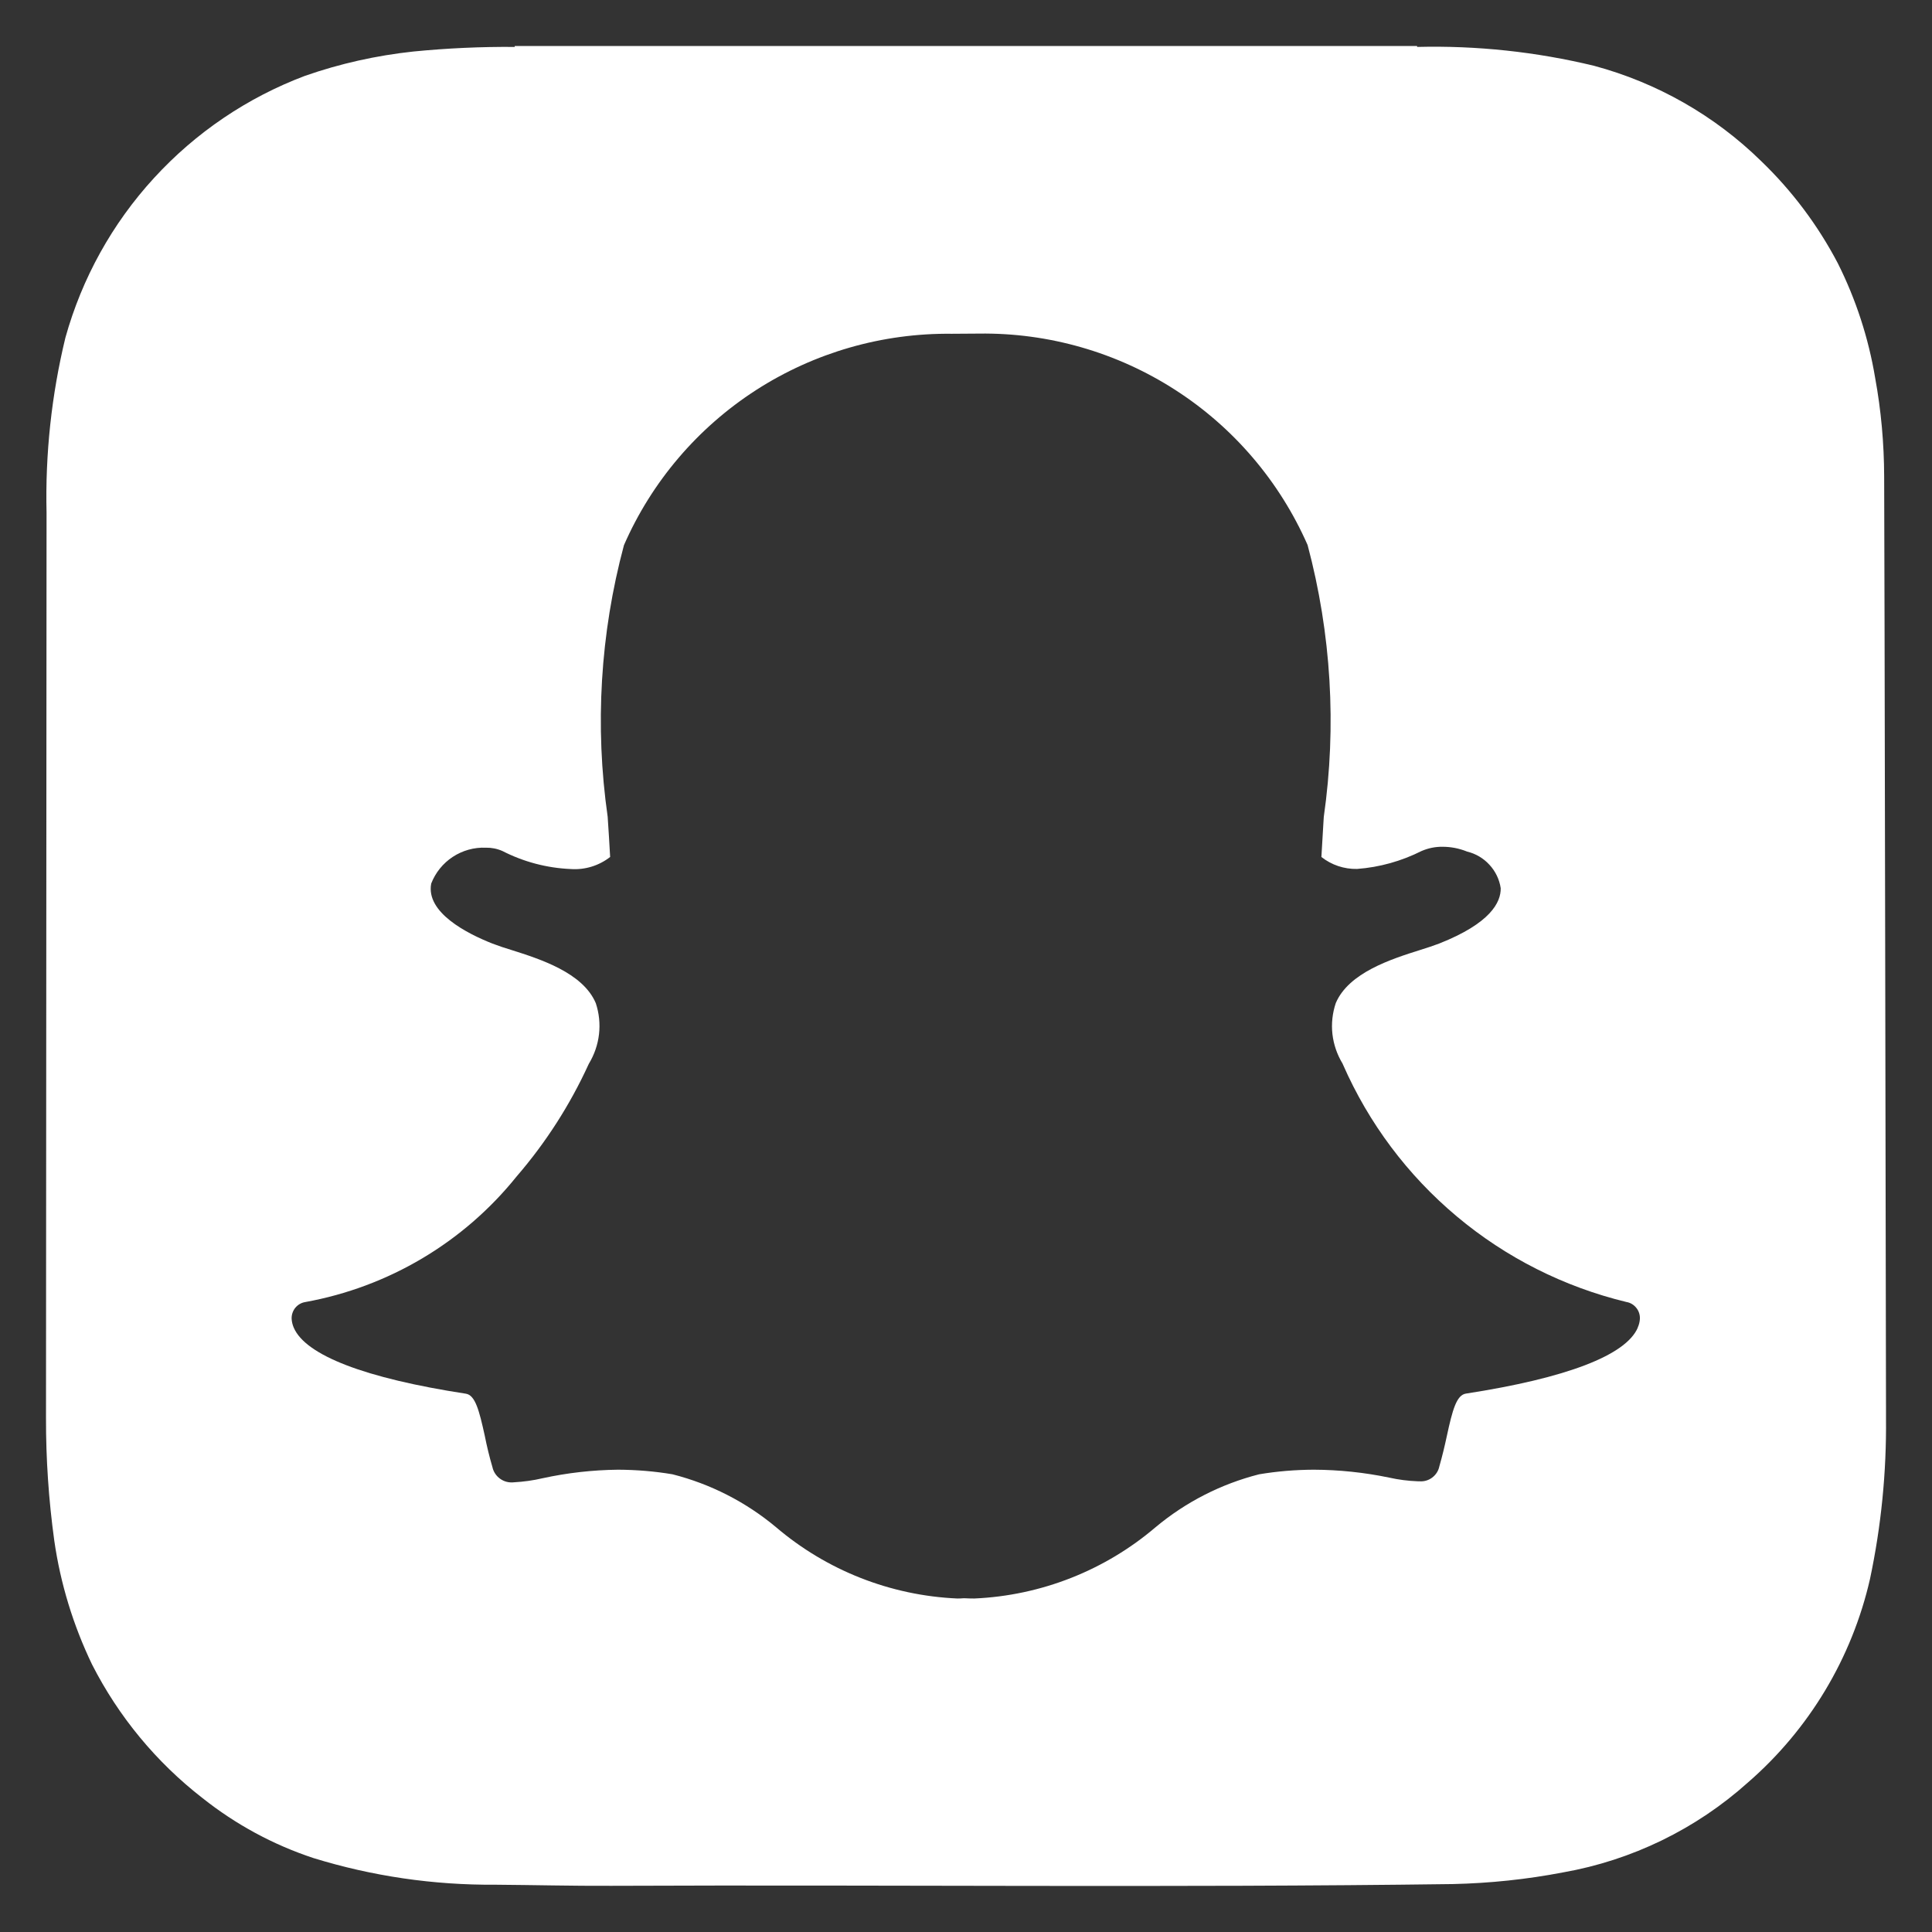 <svg width="21" height="21" viewBox="0 0 21 21" fill="none" xmlns="http://www.w3.org/2000/svg">
<rect x="0" y="0" width="21" height="21" fill="#333333" stroke="none"/>
<path d="M20.48 5.18C20.479 4.82 20.447 4.461 20.382 4.107C20.31 3.674 20.173 3.254 19.976 2.861C19.76 2.449 19.479 2.074 19.143 1.751C18.637 1.255 18.011 0.899 17.326 0.715C16.697 0.563 16.051 0.494 15.405 0.51L15.402 0.5H5.595V0.51C5.227 0.507 4.859 0.524 4.493 0.56C4.092 0.603 3.697 0.691 3.316 0.824C2.689 1.06 2.126 1.441 1.673 1.936C1.22 2.43 0.891 3.024 0.711 3.67C0.56 4.293 0.491 4.934 0.506 5.575L0.5 15.413C0.499 15.859 0.529 16.304 0.59 16.746C0.657 17.213 0.796 17.666 1 18.091C1.289 18.659 1.699 19.155 2.202 19.545C2.562 19.831 2.97 20.052 3.406 20.196C4.047 20.394 4.714 20.491 5.384 20.486C5.804 20.489 6.223 20.5 6.643 20.498C9.692 20.485 12.742 20.52 15.79 20.479C16.193 20.47 16.595 20.428 16.991 20.352C17.738 20.22 18.434 19.882 18.999 19.375C19.665 18.797 20.13 18.022 20.326 17.163C20.448 16.588 20.506 16.001 20.5 15.413V15.296C20.5 15.25 20.483 5.312 20.48 5.181M17.802 14.431C17.674 14.731 17.028 14.979 15.933 15.148C15.831 15.164 15.787 15.33 15.728 15.602C15.704 15.714 15.678 15.824 15.645 15.939C15.635 15.988 15.607 16.031 15.567 16.061C15.527 16.091 15.478 16.105 15.429 16.101H15.411C15.306 16.097 15.202 16.084 15.1 16.061C14.83 16.005 14.555 15.976 14.279 15.975C14.08 15.976 13.882 15.992 13.686 16.025C13.273 16.13 12.889 16.326 12.562 16.599C12.01 17.07 11.316 17.343 10.591 17.375C10.553 17.375 10.516 17.374 10.479 17.372C10.454 17.374 10.43 17.375 10.406 17.375C9.68 17.343 8.986 17.07 8.434 16.599C8.107 16.326 7.723 16.13 7.31 16.025C7.115 15.992 6.916 15.976 6.718 15.975C6.442 15.978 6.167 16.009 5.897 16.068C5.795 16.092 5.691 16.106 5.586 16.112C5.533 16.118 5.48 16.105 5.437 16.074C5.393 16.043 5.363 15.997 5.352 15.945C5.319 15.833 5.292 15.72 5.269 15.605C5.209 15.332 5.166 15.165 5.064 15.149C3.969 14.981 3.322 14.732 3.193 14.431C3.18 14.401 3.172 14.369 3.17 14.336C3.168 14.293 3.182 14.25 3.209 14.216C3.236 14.183 3.274 14.16 3.317 14.153C4.223 13.989 5.039 13.505 5.615 12.788C5.932 12.421 6.195 12.011 6.397 11.57L6.401 11.562C6.46 11.464 6.498 11.355 6.511 11.241C6.524 11.128 6.512 11.012 6.476 10.904C6.336 10.572 5.868 10.424 5.559 10.326C5.489 10.305 5.42 10.282 5.352 10.256C5.078 10.148 4.627 9.919 4.687 9.604C4.733 9.485 4.815 9.384 4.921 9.314C5.028 9.244 5.153 9.209 5.281 9.214C5.343 9.213 5.404 9.225 5.461 9.25C5.691 9.368 5.945 9.435 6.203 9.446C6.358 9.457 6.51 9.41 6.632 9.315C6.624 9.169 6.615 9.023 6.605 8.877C6.464 7.891 6.524 6.888 6.782 5.926C7.084 5.235 7.584 4.649 8.218 4.24C8.852 3.832 9.592 3.619 10.347 3.628L10.642 3.626C11.397 3.616 12.139 3.829 12.774 4.238C13.409 4.646 13.909 5.233 14.213 5.924C14.47 6.887 14.53 7.892 14.389 8.879L14.386 8.926L14.363 9.315C14.473 9.402 14.61 9.448 14.751 9.445C14.995 9.427 15.233 9.36 15.452 9.25C15.524 9.219 15.601 9.203 15.68 9.204C15.769 9.204 15.858 9.221 15.941 9.254L15.945 9.256C16.039 9.278 16.124 9.328 16.189 9.399C16.255 9.47 16.298 9.559 16.312 9.654C16.315 9.807 16.202 10.035 15.643 10.256C15.586 10.278 15.513 10.302 15.436 10.326C15.125 10.424 14.659 10.572 14.519 10.904C14.483 11.012 14.47 11.127 14.483 11.241C14.496 11.354 14.534 11.463 14.593 11.561L14.597 11.57C14.877 12.209 15.3 12.774 15.835 13.222C16.369 13.67 17 13.988 17.678 14.152C17.721 14.159 17.759 14.182 17.786 14.216C17.813 14.249 17.827 14.292 17.825 14.335C17.823 14.368 17.815 14.401 17.801 14.431" fill="white"/>
</svg>
